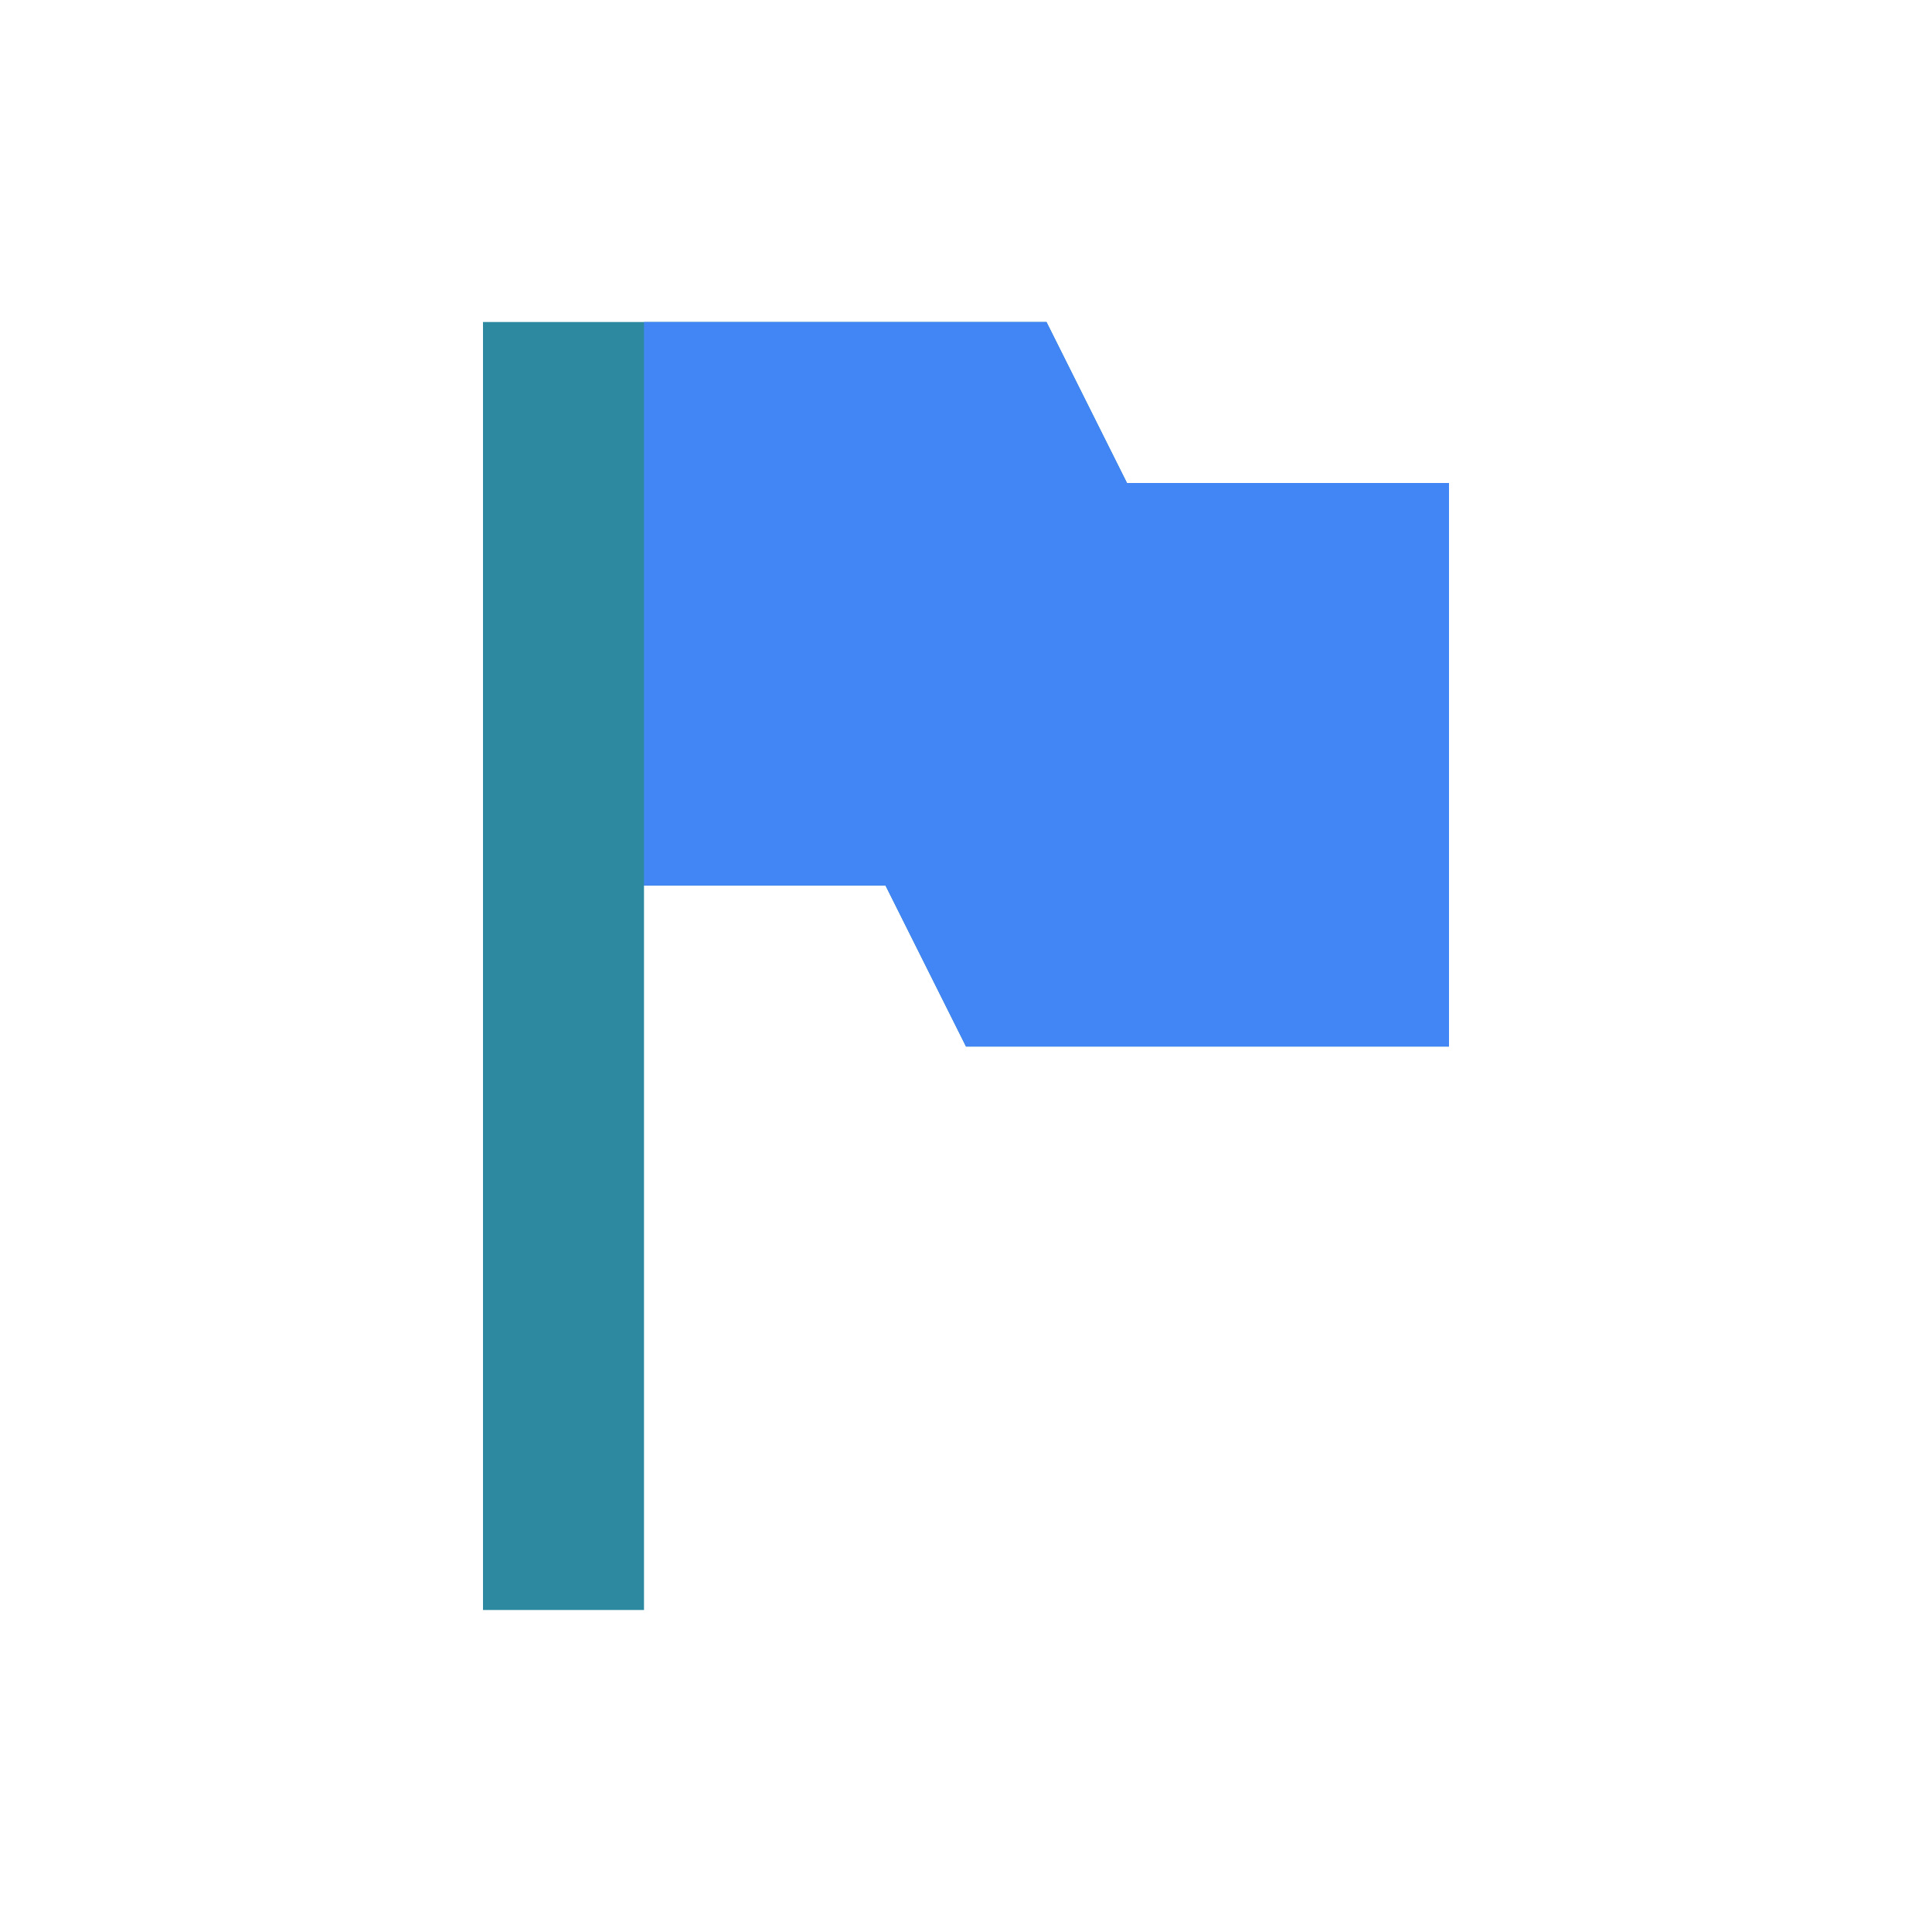 <svg xmlns="http://www.w3.org/2000/svg" width="24" height="24"><path d="M6 4v16h2v-9h3l1 2h6V6h-4l-1-2H6z" fill="#2c89a0" color="#2c89a0"/><path d="M8 4v7h3l1 2h6V6h-4l-1-2H8z" fill="currentColor" color="#4285f4"/></svg>

